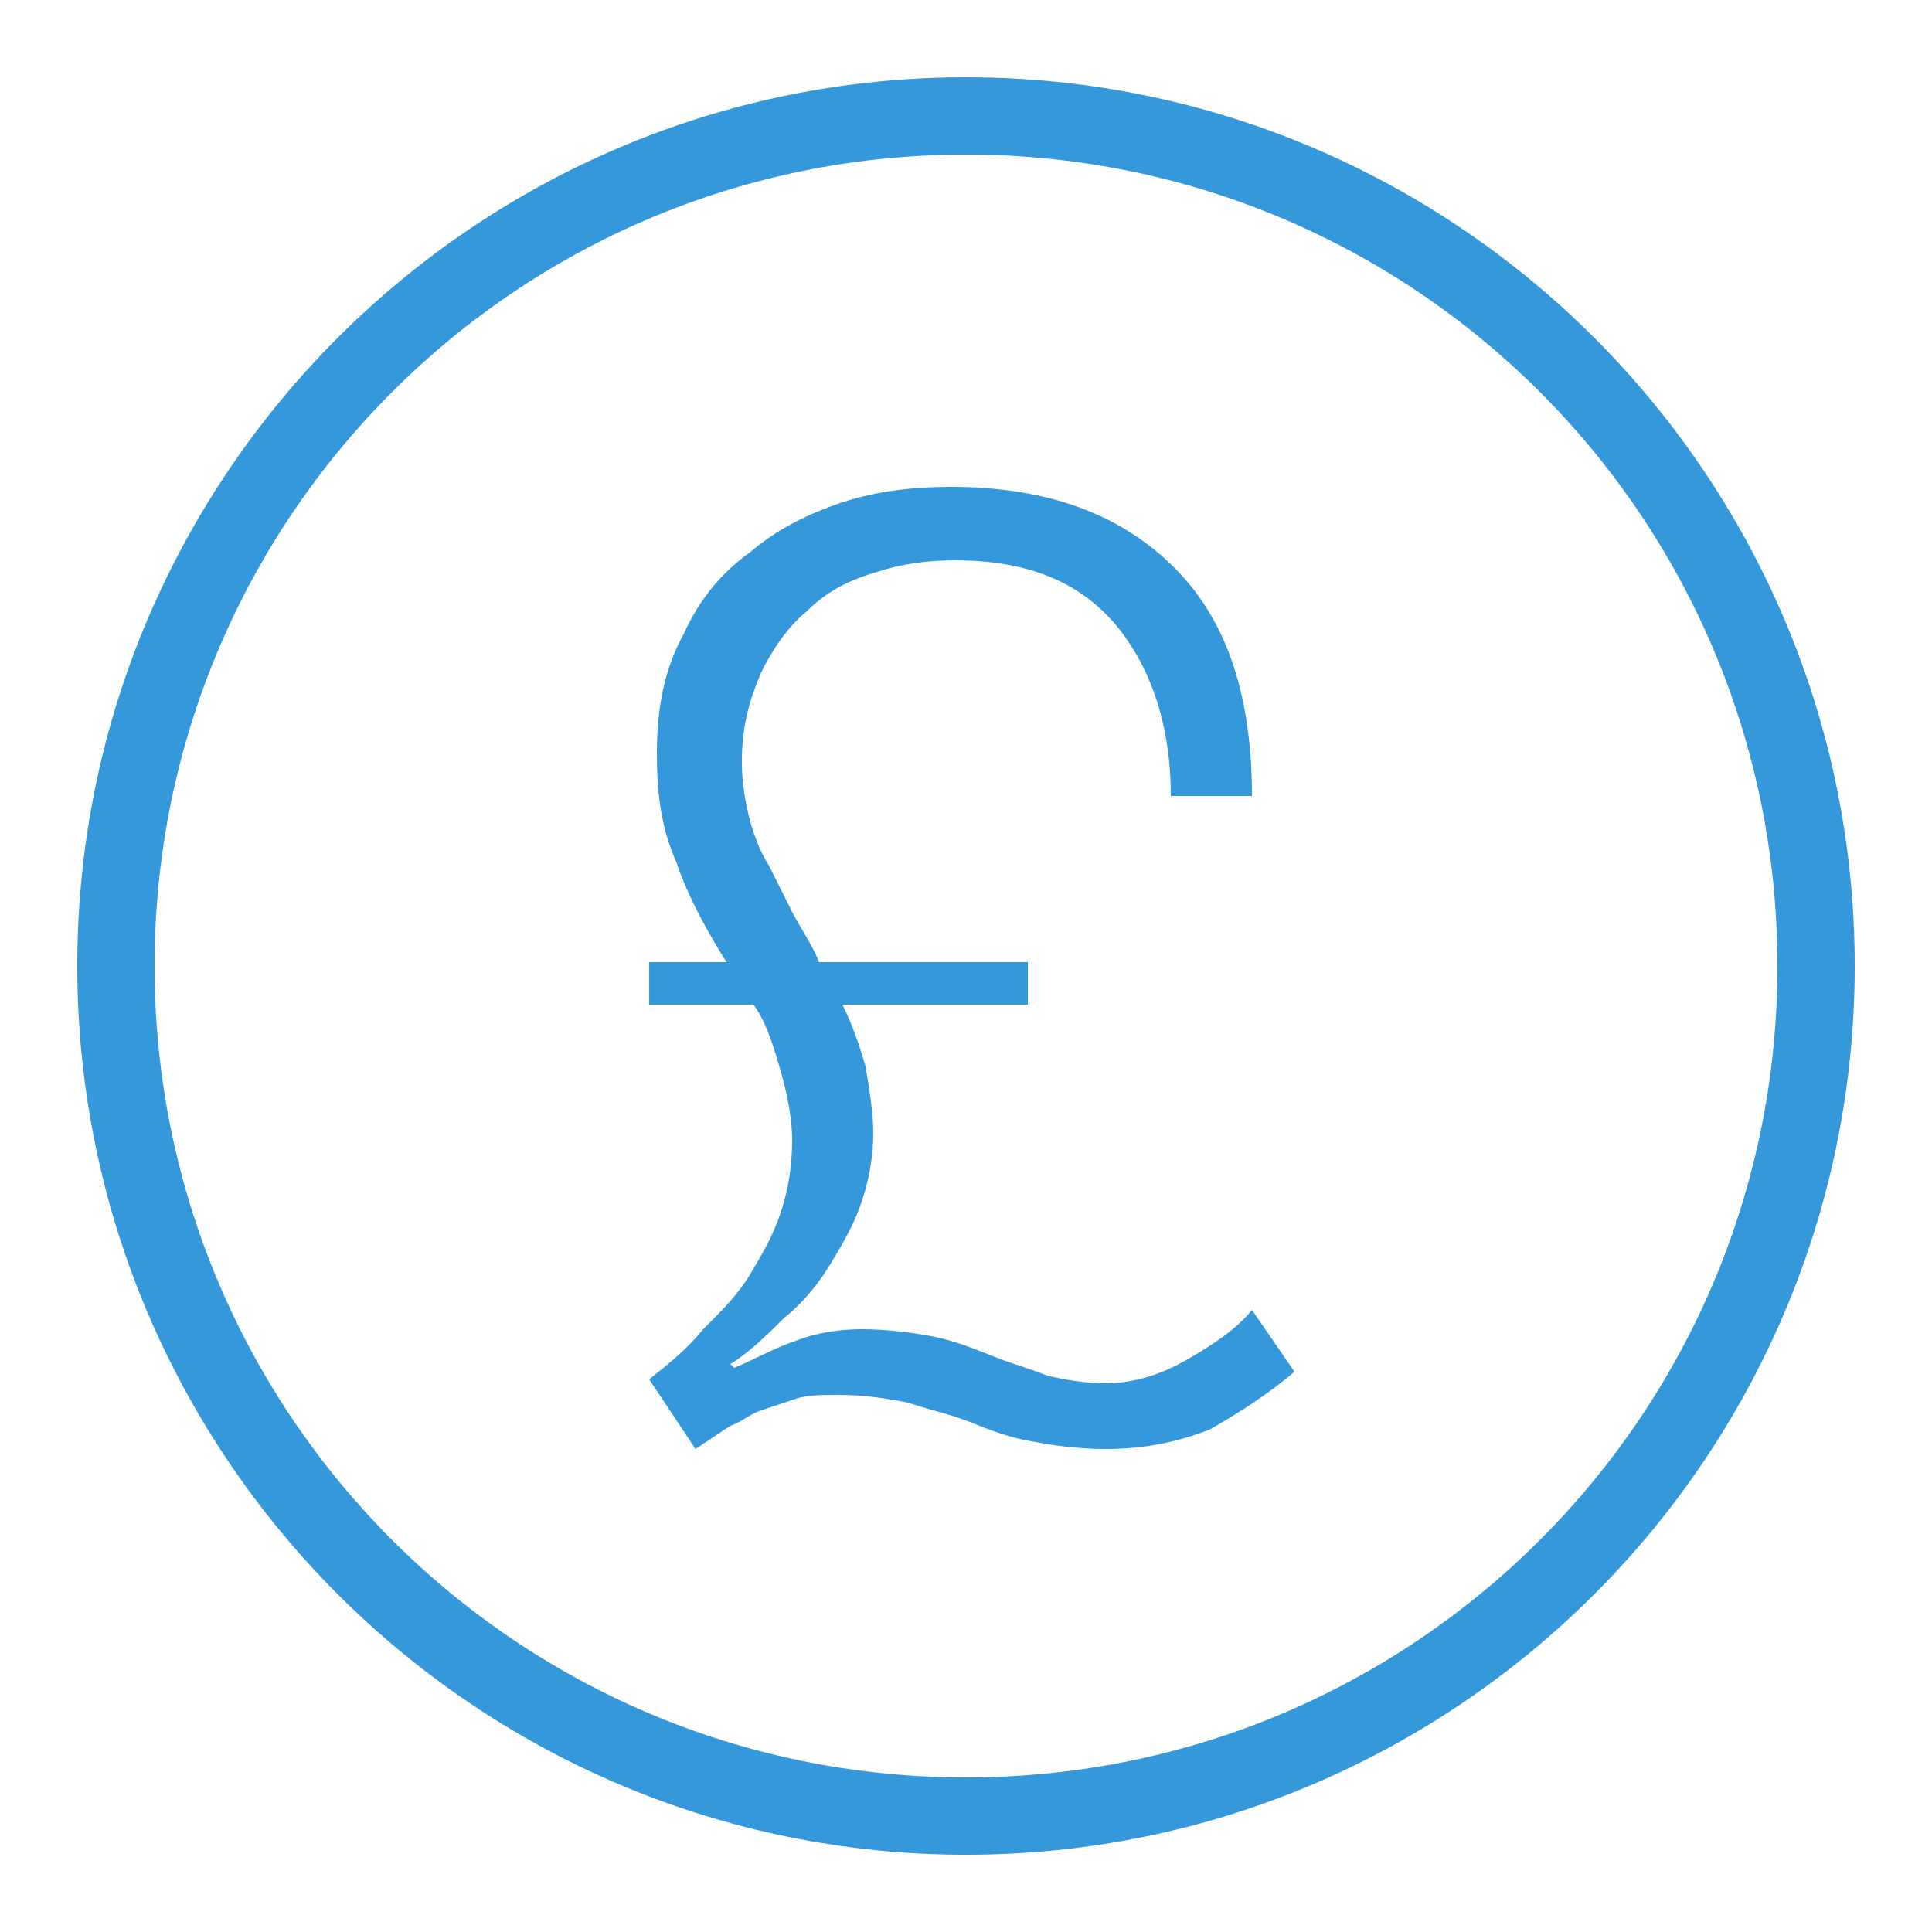 <?xml version="1.0"?><svg fill="#3498db" xmlns="http://www.w3.org/2000/svg"  viewBox="0 0 50 50" width="500px" height="500px">    <path d="M 25 2 C 12.309 2 2 12.309 2 25 C 2 37.691 12.309 48 25 48 C 37.691 48 48 37.691 48 25 C 48 12.309 37.691 2 25 2 z M 25 4 C 36.61 4 46 13.39 46 25 C 46 36.61 36.61 46 25 46 C 13.39 46 4 36.61 4 25 C 4 13.39 13.39 4 25 4 z M 24.6 12.6 C 23.7 12.6 22.701 12.7 21.801 13 C 20.901 13.3 20.1 13.701 19.4 14.301 C 18.7 14.801 18.099 15.5 17.699 16.4 C 17.199 17.3 17 18.3 17 19.5 C 17 20.5 17.1 21.401 17.5 22.301 C 17.8 23.201 18.301 24.1 18.801 24.9 L 16.801 24.9 L 16.801 26 L 19.5 26 C 19.8 26.4 19.999 26.999 20.199 27.699 C 20.399 28.399 20.5 29 20.5 29.5 C 20.5 30.2 20.399 30.8 20.199 31.4 C 19.999 32 19.7 32.5 19.4 33 C 19.1 33.5 18.699 33.9 18.199 34.4 C 17.799 34.9 17.301 35.299 16.801 35.699 L 18 37.5 L 18.9 36.9 C 19.2 36.8 19.399 36.6 19.699 36.5 L 20.6 36.199 C 20.9 36.099 21.299 36.1 21.699 36.1 C 22.399 36.1 23 36.201 23.5 36.301 C 24.1 36.501 24.6 36.601 25.1 36.801 C 25.6 37.001 26.099 37.201 26.699 37.301 C 27.199 37.401 27.9 37.5 28.6 37.5 C 29.7 37.5 30.501 37.3 31.301 37 C 32.001 36.6 32.8 36.1 33.5 35.5 L 32.4 33.9 C 32 34.4 31.399 34.799 30.699 35.199 C 29.999 35.599 29.3 35.801 28.6 35.801 C 28.1 35.801 27.5 35.7 27.1 35.6 C 26.6 35.4 26.199 35.3 25.699 35.1 C 25.199 34.9 24.699 34.7 24.199 34.6 C 23.699 34.5 23.001 34.4 22.301 34.4 C 21.701 34.4 21.1 34.499 20.6 34.699 C 20 34.899 19.5 35.2 19 35.4 L 18.9 35.301 C 19.4 35.001 19.901 34.5 20.301 34.1 C 20.801 33.7 21.2 33.199 21.5 32.699 C 21.8 32.199 22.101 31.7 22.301 31.1 C 22.501 30.5 22.6 29.901 22.6 29.301 C 22.6 28.801 22.5 28.2 22.4 27.6 C 22.2 26.9 22.001 26.4 21.801 26 L 26.6 26 L 26.6 24.9 L 21.199 24.9 C 20.999 24.4 20.7 24 20.5 23.6 L 19.9 22.4 C 19.7 22.1 19.5 21.599 19.4 21.199 C 19.3 20.799 19.199 20.299 19.199 19.699 C 19.199 18.799 19.399 18.1 19.699 17.4 C 19.999 16.8 20.4 16.201 20.9 15.801 C 21.4 15.301 21.999 15.001 22.699 14.801 C 23.299 14.601 23.999 14.5 24.699 14.5 C 26.499 14.5 27.9 14.999 28.9 16.199 C 29.8 17.299 30.301 18.8 30.301 20.6 L 32.4 20.6 C 32.4 18.1 31.8 16.099 30.4 14.699 C 29 13.299 27.1 12.6 24.6 12.6 z"/></svg>
